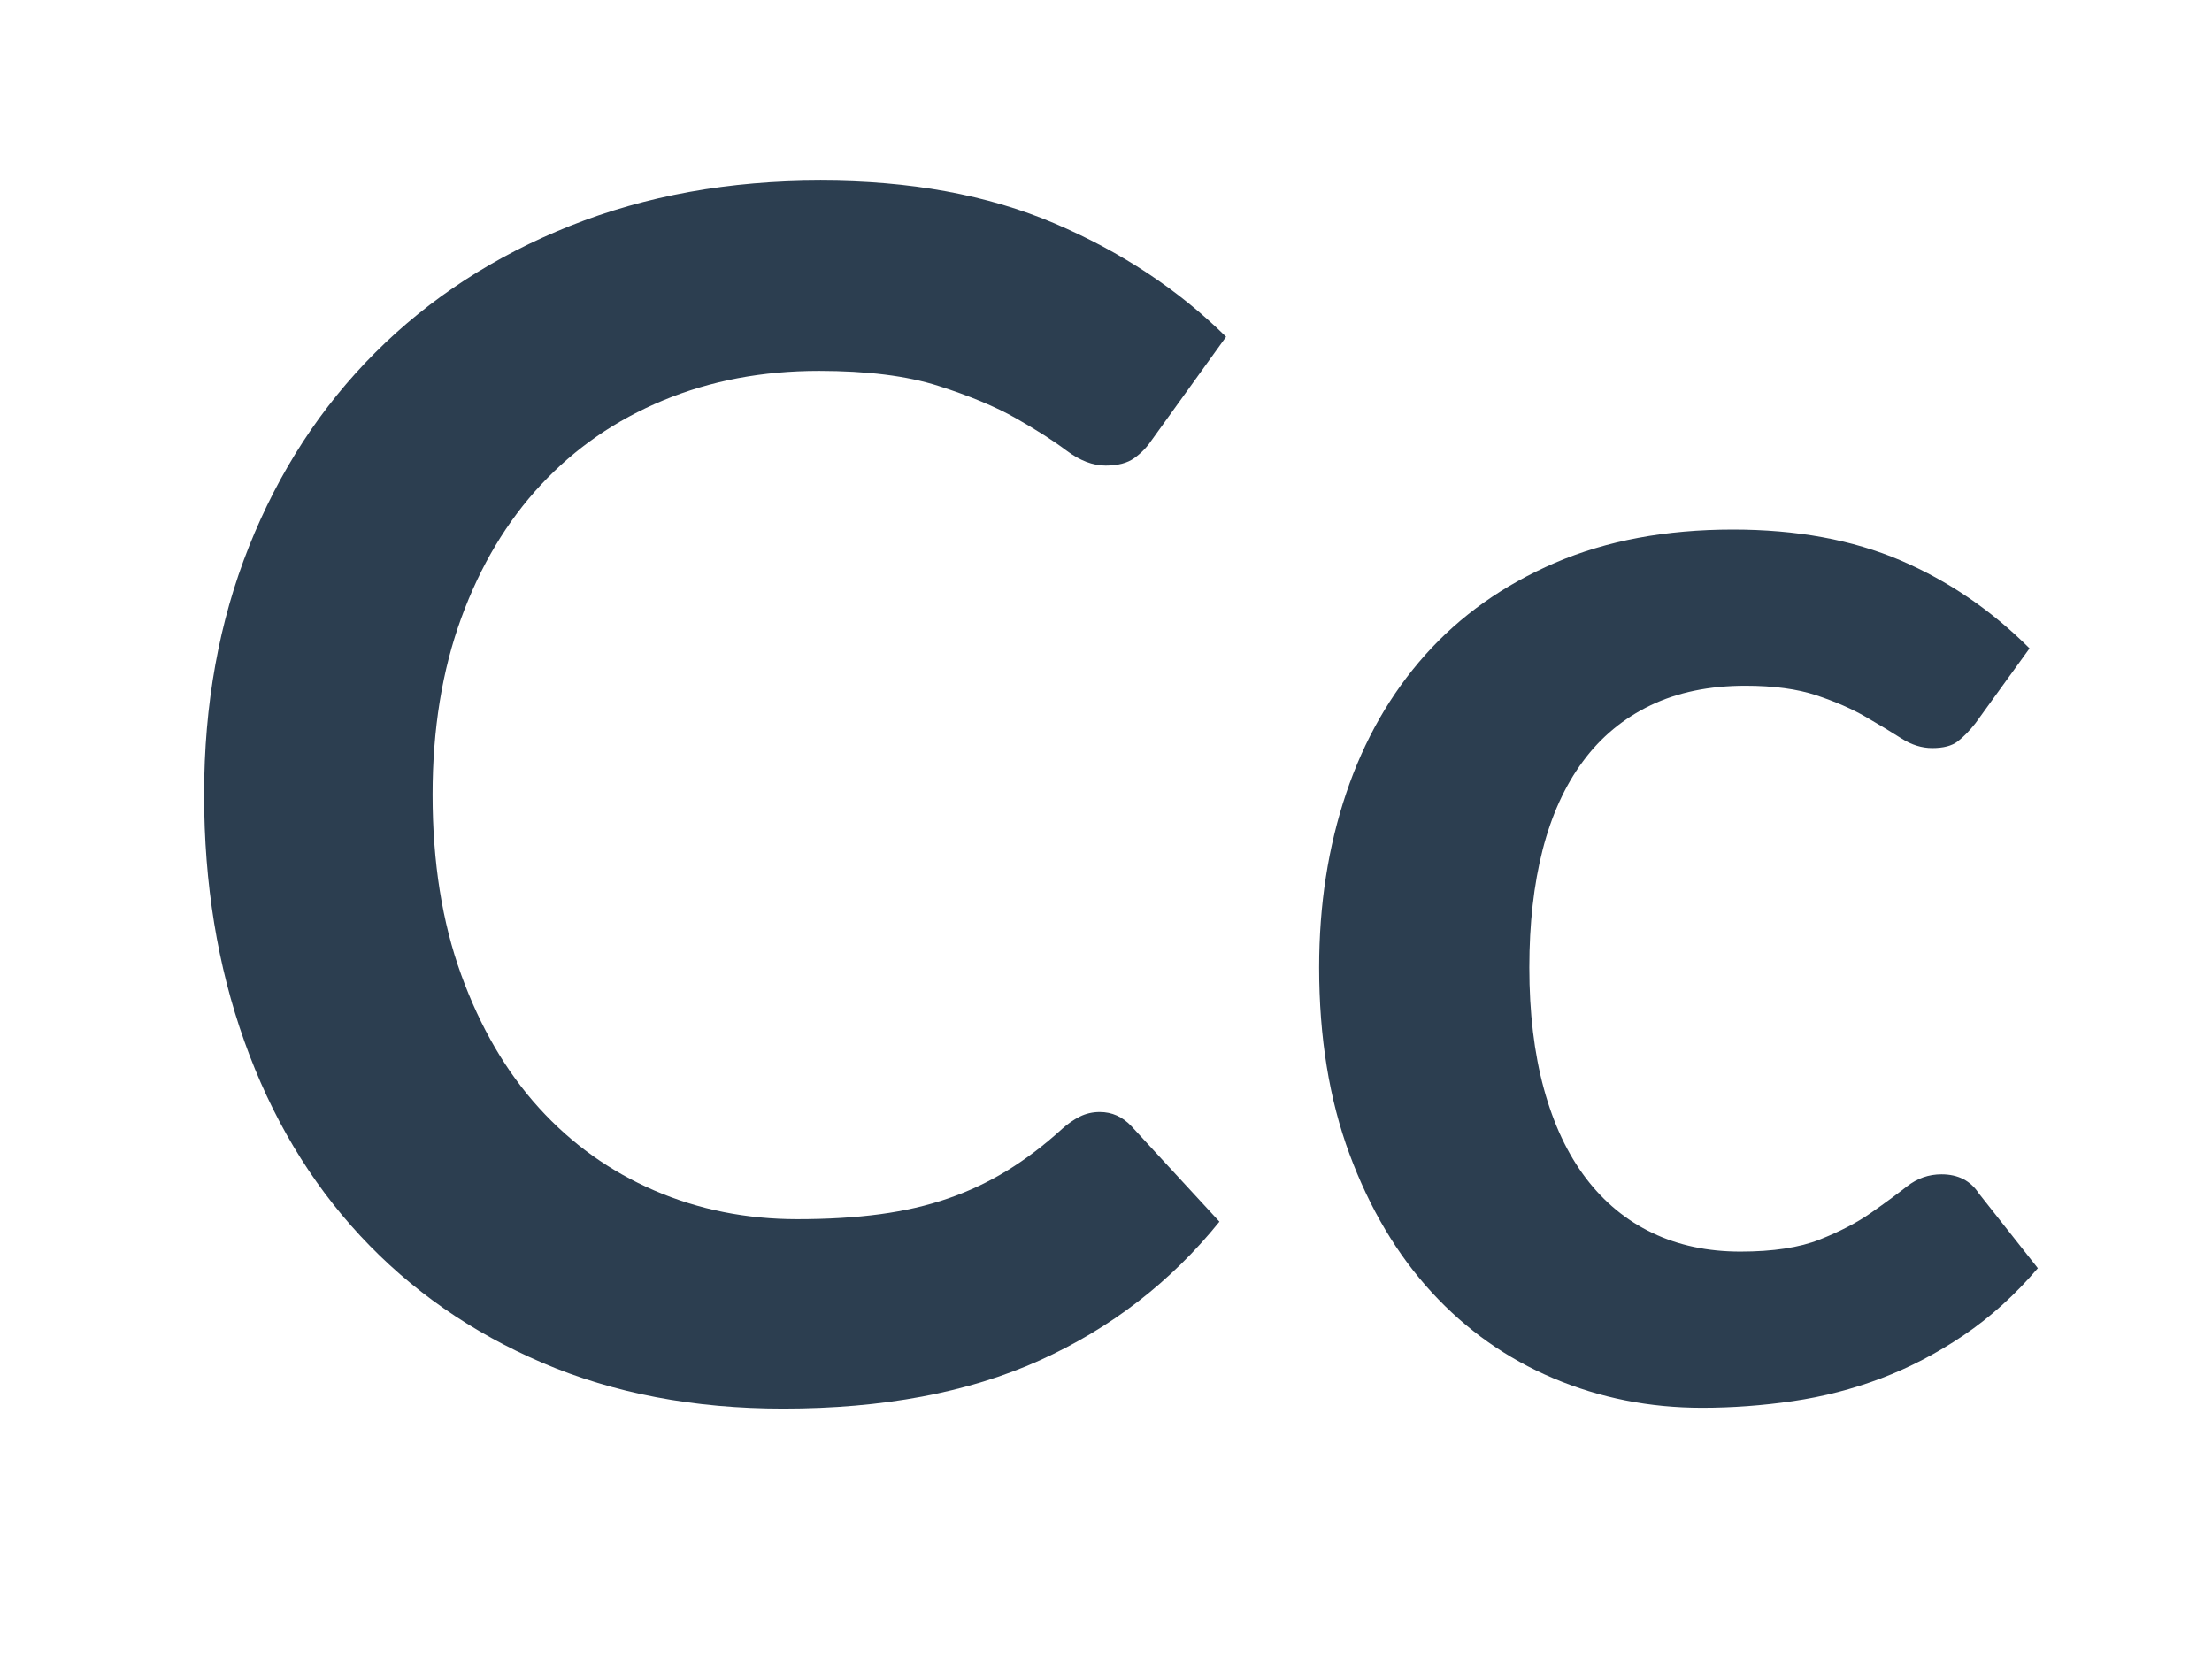<?xml version="1.0" encoding="utf-8"?>
<!-- Generator: Adobe Illustrator 16.0.3, SVG Export Plug-In . SVG Version: 6.00 Build 0)  -->
<!DOCTYPE svg PUBLIC "-//W3C//DTD SVG 1.1//EN" "http://www.w3.org/Graphics/SVG/1.1/DTD/svg11.dtd">
<svg version="1.1" id="Layer_1" xmlns="http://www.w3.org/2000/svg" xmlns:xlink="http://www.w3.org/1999/xlink" x="0px" y="0px"
	 width="800px" height="600px" viewBox="0 0 800 600" enable-background="new 0 0 800 600" xml:space="preserve">
<g>
	<path fill="#2C3E50" d="M397.753,402.17c4.404,0,8.212,1.705,11.419,5.109l31.854,34.557
		c-17.631,21.838-39.318,38.567-65.059,50.184c-25.744,11.621-56.644,17.43-92.704,17.43c-32.257,0-61.255-5.508-86.995-16.528
		c-25.745-11.015-47.733-26.341-65.96-45.976c-18.232-19.632-32.205-43.07-41.92-70.318c-9.719-27.242-14.574-56.991-14.574-89.248
		c0-32.651,5.409-62.551,16.227-89.699c10.818-27.144,26.041-50.531,45.676-70.167c19.631-19.631,43.122-34.905,70.467-45.826
		C233.53,70.771,263.73,65.31,296.785,65.31c32.252,0,60.447,5.16,84.591,15.476c24.139,10.32,44.821,23.993,62.053,41.019
		l-27.044,37.563c-1.606,2.404-3.658,4.507-6.161,6.311c-2.507,1.803-5.963,2.705-10.367,2.705c-4.611,0-9.315-1.803-14.124-5.409
		c-4.808-3.606-10.921-7.513-18.33-11.72c-7.414-4.207-16.781-8.113-28.097-11.719c-11.32-3.606-25.692-5.409-43.122-5.409
		c-20.434,0-39.215,3.559-56.344,10.668c-17.128,7.113-31.853,17.279-44.173,30.5c-12.321,13.222-21.937,29.299-28.848,48.23
		s-10.367,40.22-10.367,63.856c0,24.443,3.456,46.179,10.367,65.209c6.912,19.035,16.274,35.06,28.097,48.08
		c11.818,13.024,25.74,22.988,41.77,29.899c16.025,6.911,33.252,10.367,51.686,10.367c11.015,0,20.983-0.601,29.9-1.803
		c8.912-1.202,17.128-3.104,24.641-5.71c7.512-2.602,14.621-5.958,21.335-10.066c6.709-4.104,13.372-9.166,19.983-15.176
		c2-1.803,4.104-3.254,6.311-4.357C392.743,402.725,395.147,402.17,397.753,402.17z"/>
	<path fill="#2C3E50" d="M714.472,261.536c-2.206,2.808-4.356,5.01-6.46,6.611c-2.104,1.606-5.16,2.404-9.166,2.404
		c-3.808,0-7.512-1.15-11.118-3.456c-3.606-2.301-7.916-4.906-12.922-7.813c-5.01-2.901-10.968-5.507-17.88-7.813
		c-6.911-2.301-15.476-3.456-25.692-3.456c-13.024,0-24.443,2.357-34.257,7.062c-9.818,4.709-17.983,11.471-24.491,20.284
		c-6.512,8.818-11.372,19.486-14.574,32.003c-3.206,12.522-4.808,26.698-4.808,42.521c0,16.43,1.751,31.055,5.259,43.873
		c3.503,12.823,8.564,23.59,15.175,32.305c6.611,8.714,14.622,15.324,24.04,19.832c9.414,4.508,20.03,6.762,31.854,6.762
		c11.818,0,21.382-1.451,28.697-4.357c7.311-2.902,13.471-6.108,18.481-9.616c5.005-3.503,9.362-6.71,13.071-9.616
		c3.705-2.901,7.86-4.357,12.471-4.357c6.01,0,10.518,2.307,13.522,6.912l21.336,27.045c-8.217,9.616-17.129,17.683-26.745,24.19
		c-9.615,6.513-19.584,11.72-29.899,15.626c-10.32,3.906-20.988,6.658-32.003,8.264c-11.021,1.602-21.937,2.404-32.755,2.404
		c-19.035,0-36.961-3.56-53.789-10.668c-16.828-7.109-31.506-17.477-44.023-31.102c-12.522-13.621-22.439-30.299-29.75-50.033
		c-7.315-19.73-10.968-42.221-10.968-67.463c0-22.636,3.254-43.619,9.766-62.955c6.508-19.331,16.077-36.06,28.698-50.183
		c12.621-14.124,28.247-25.19,46.878-33.206c18.631-8.01,40.065-12.02,64.307-12.02c23.035,0,43.221,3.709,60.551,11.119
		c17.326,7.414,32.905,18.03,46.729,31.853L714.472,261.536z"/>
</g>
</svg>
